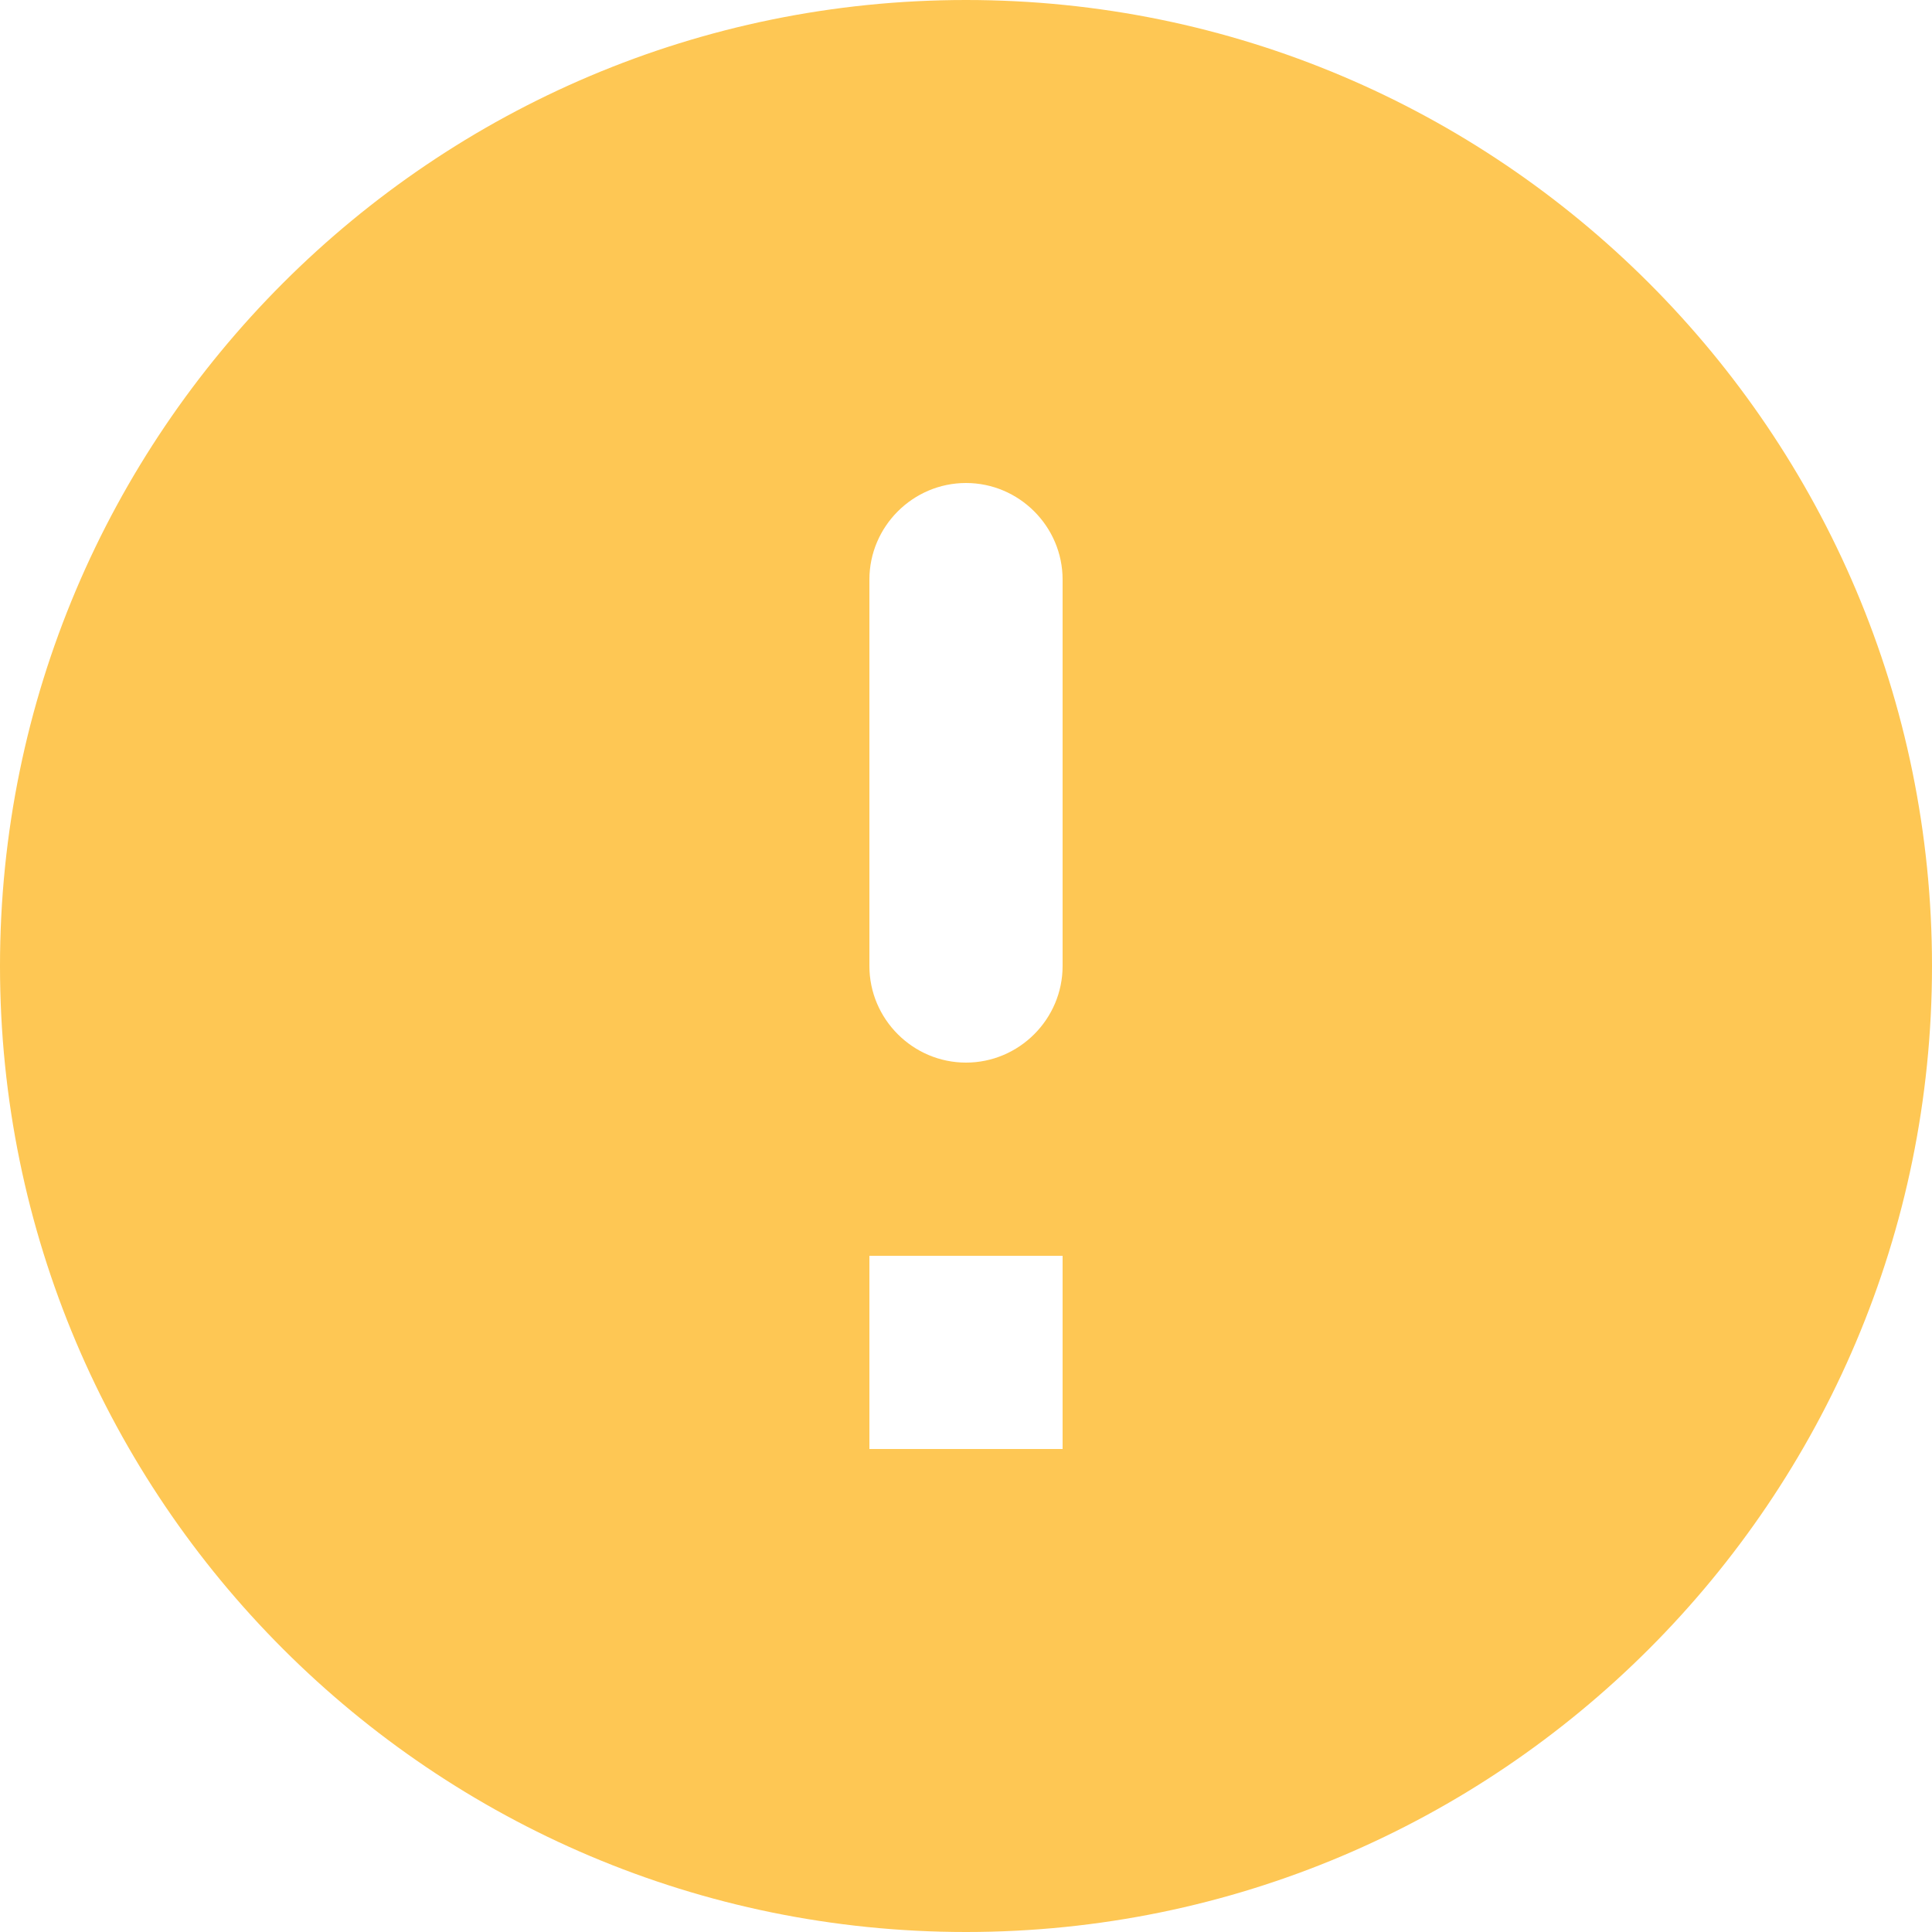  <svg width="16" height="16" viewBox="0 0 16 16" fill="none" xmlns="http://www.w3.org/2000/svg">
 <path fill-rule="evenodd" clip-rule="evenodd" d="M8 0C3.584 0 0 3.584 0 8C0 12.416 3.584 16 8 16C12.416 16 16 12.416 16 8C16 3.584 12.416 0 8 0ZM8 8.8C7.56 8.8 7.2 8.44 7.2 8V4.8C7.2 4.36 7.56 4 8 4C8.44 4 8.8 4.36 8.8 4.8V8C8.8 8.44 8.44 8.8 8 8.8ZM7.2 10.4V12H8.8V10.4H7.2Z" fill="#FEC754"/>
 </svg>
